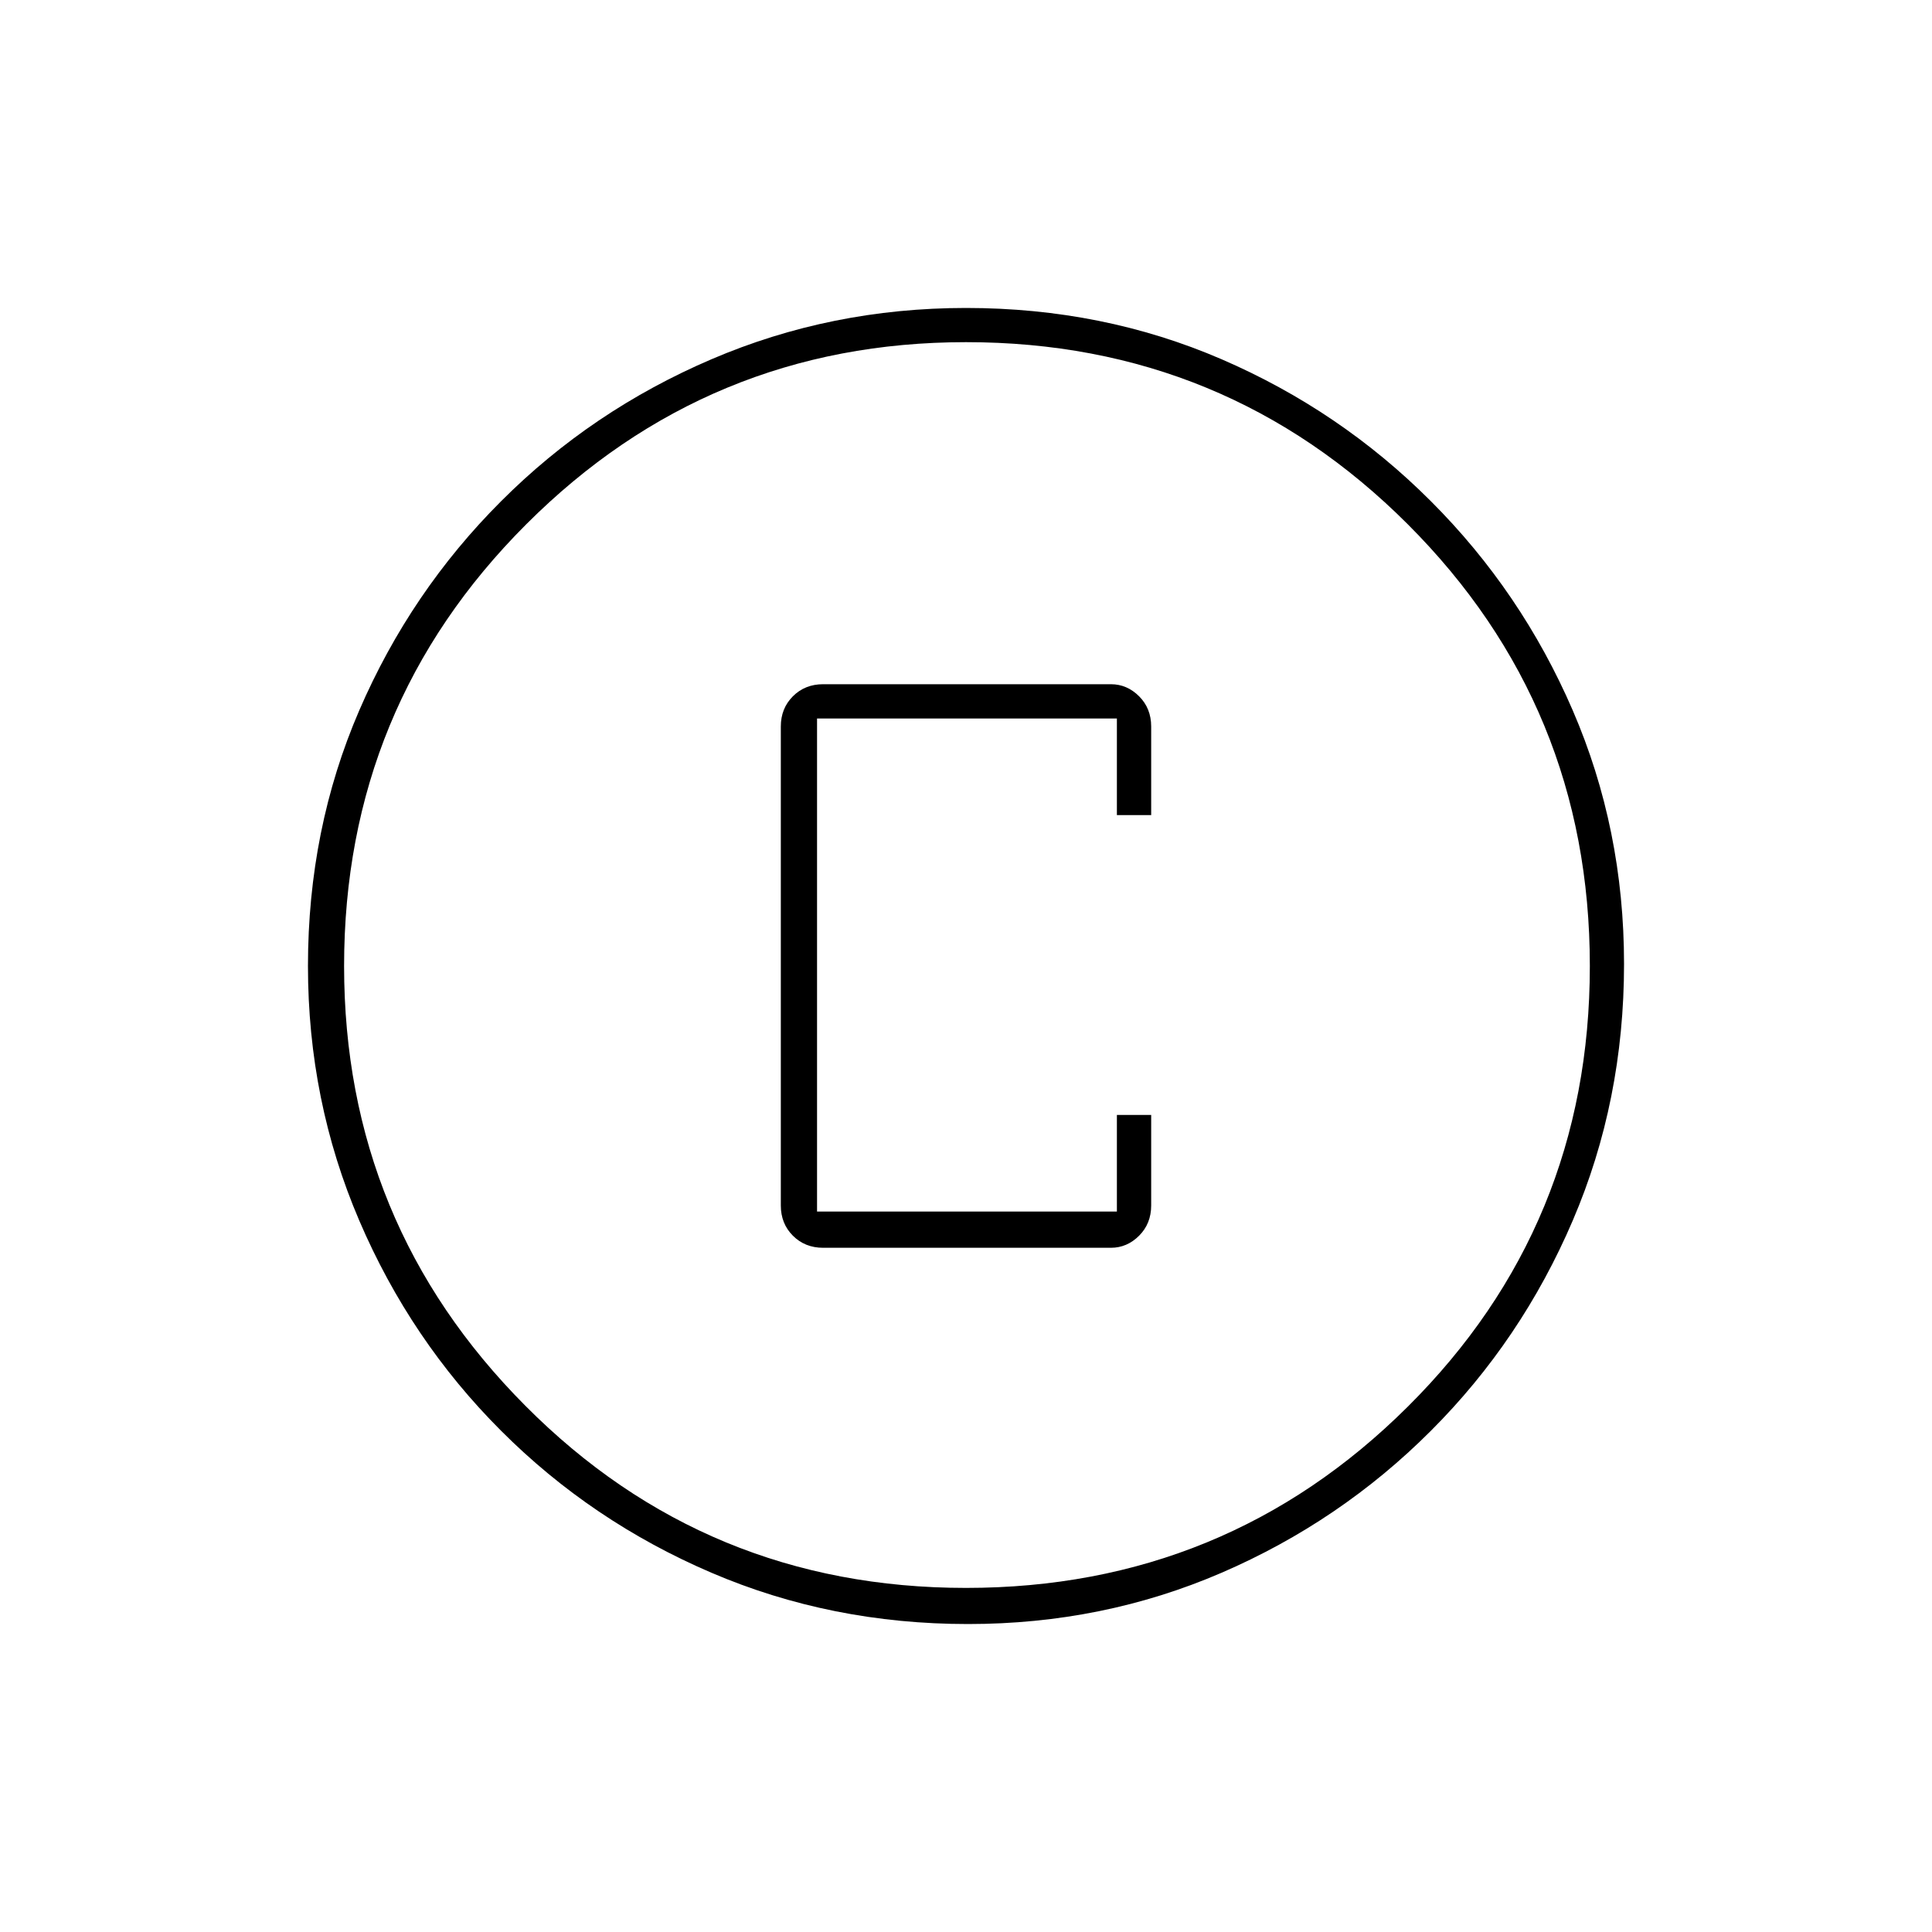 <svg xmlns="http://www.w3.org/2000/svg" height="20" width="20"><path d="M8.521 12.917H11.5q.167 0 .292-.125.125-.125.125-.313v-.937h-.355v1H8.458V7.438h3.104v1h.355v-.917q0-.188-.125-.313t-.292-.125H8.521q-.188 0-.313.125t-.125.313v4.958q0 .188.125.313t.313.125Zm1.5 3.895q-1.417 0-2.656-.531-1.24-.531-2.177-1.469-.938-.937-1.469-2.177-.531-1.239-.531-2.635 0-1.417.531-2.646.531-1.229 1.469-2.166.937-.938 2.177-1.469Q8.604 3.188 10 3.188q1.417 0 2.646.531 1.229.531 2.166 1.469.938.937 1.469 2.166.531 1.229.531 2.625 0 1.417-.531 2.656-.531 1.24-1.469 2.177-.937.938-2.166 1.469-1.229.531-2.625.531ZM10 16.438q2.688 0 4.573-1.876 1.885-1.874 1.885-4.562t-1.885-4.573Q12.688 3.542 10 3.542q-2.667 0-4.552 1.885Q3.562 7.312 3.562 10q0 2.667 1.876 4.552Q7.312 16.438 10 16.438ZM10 10Z"/></svg>